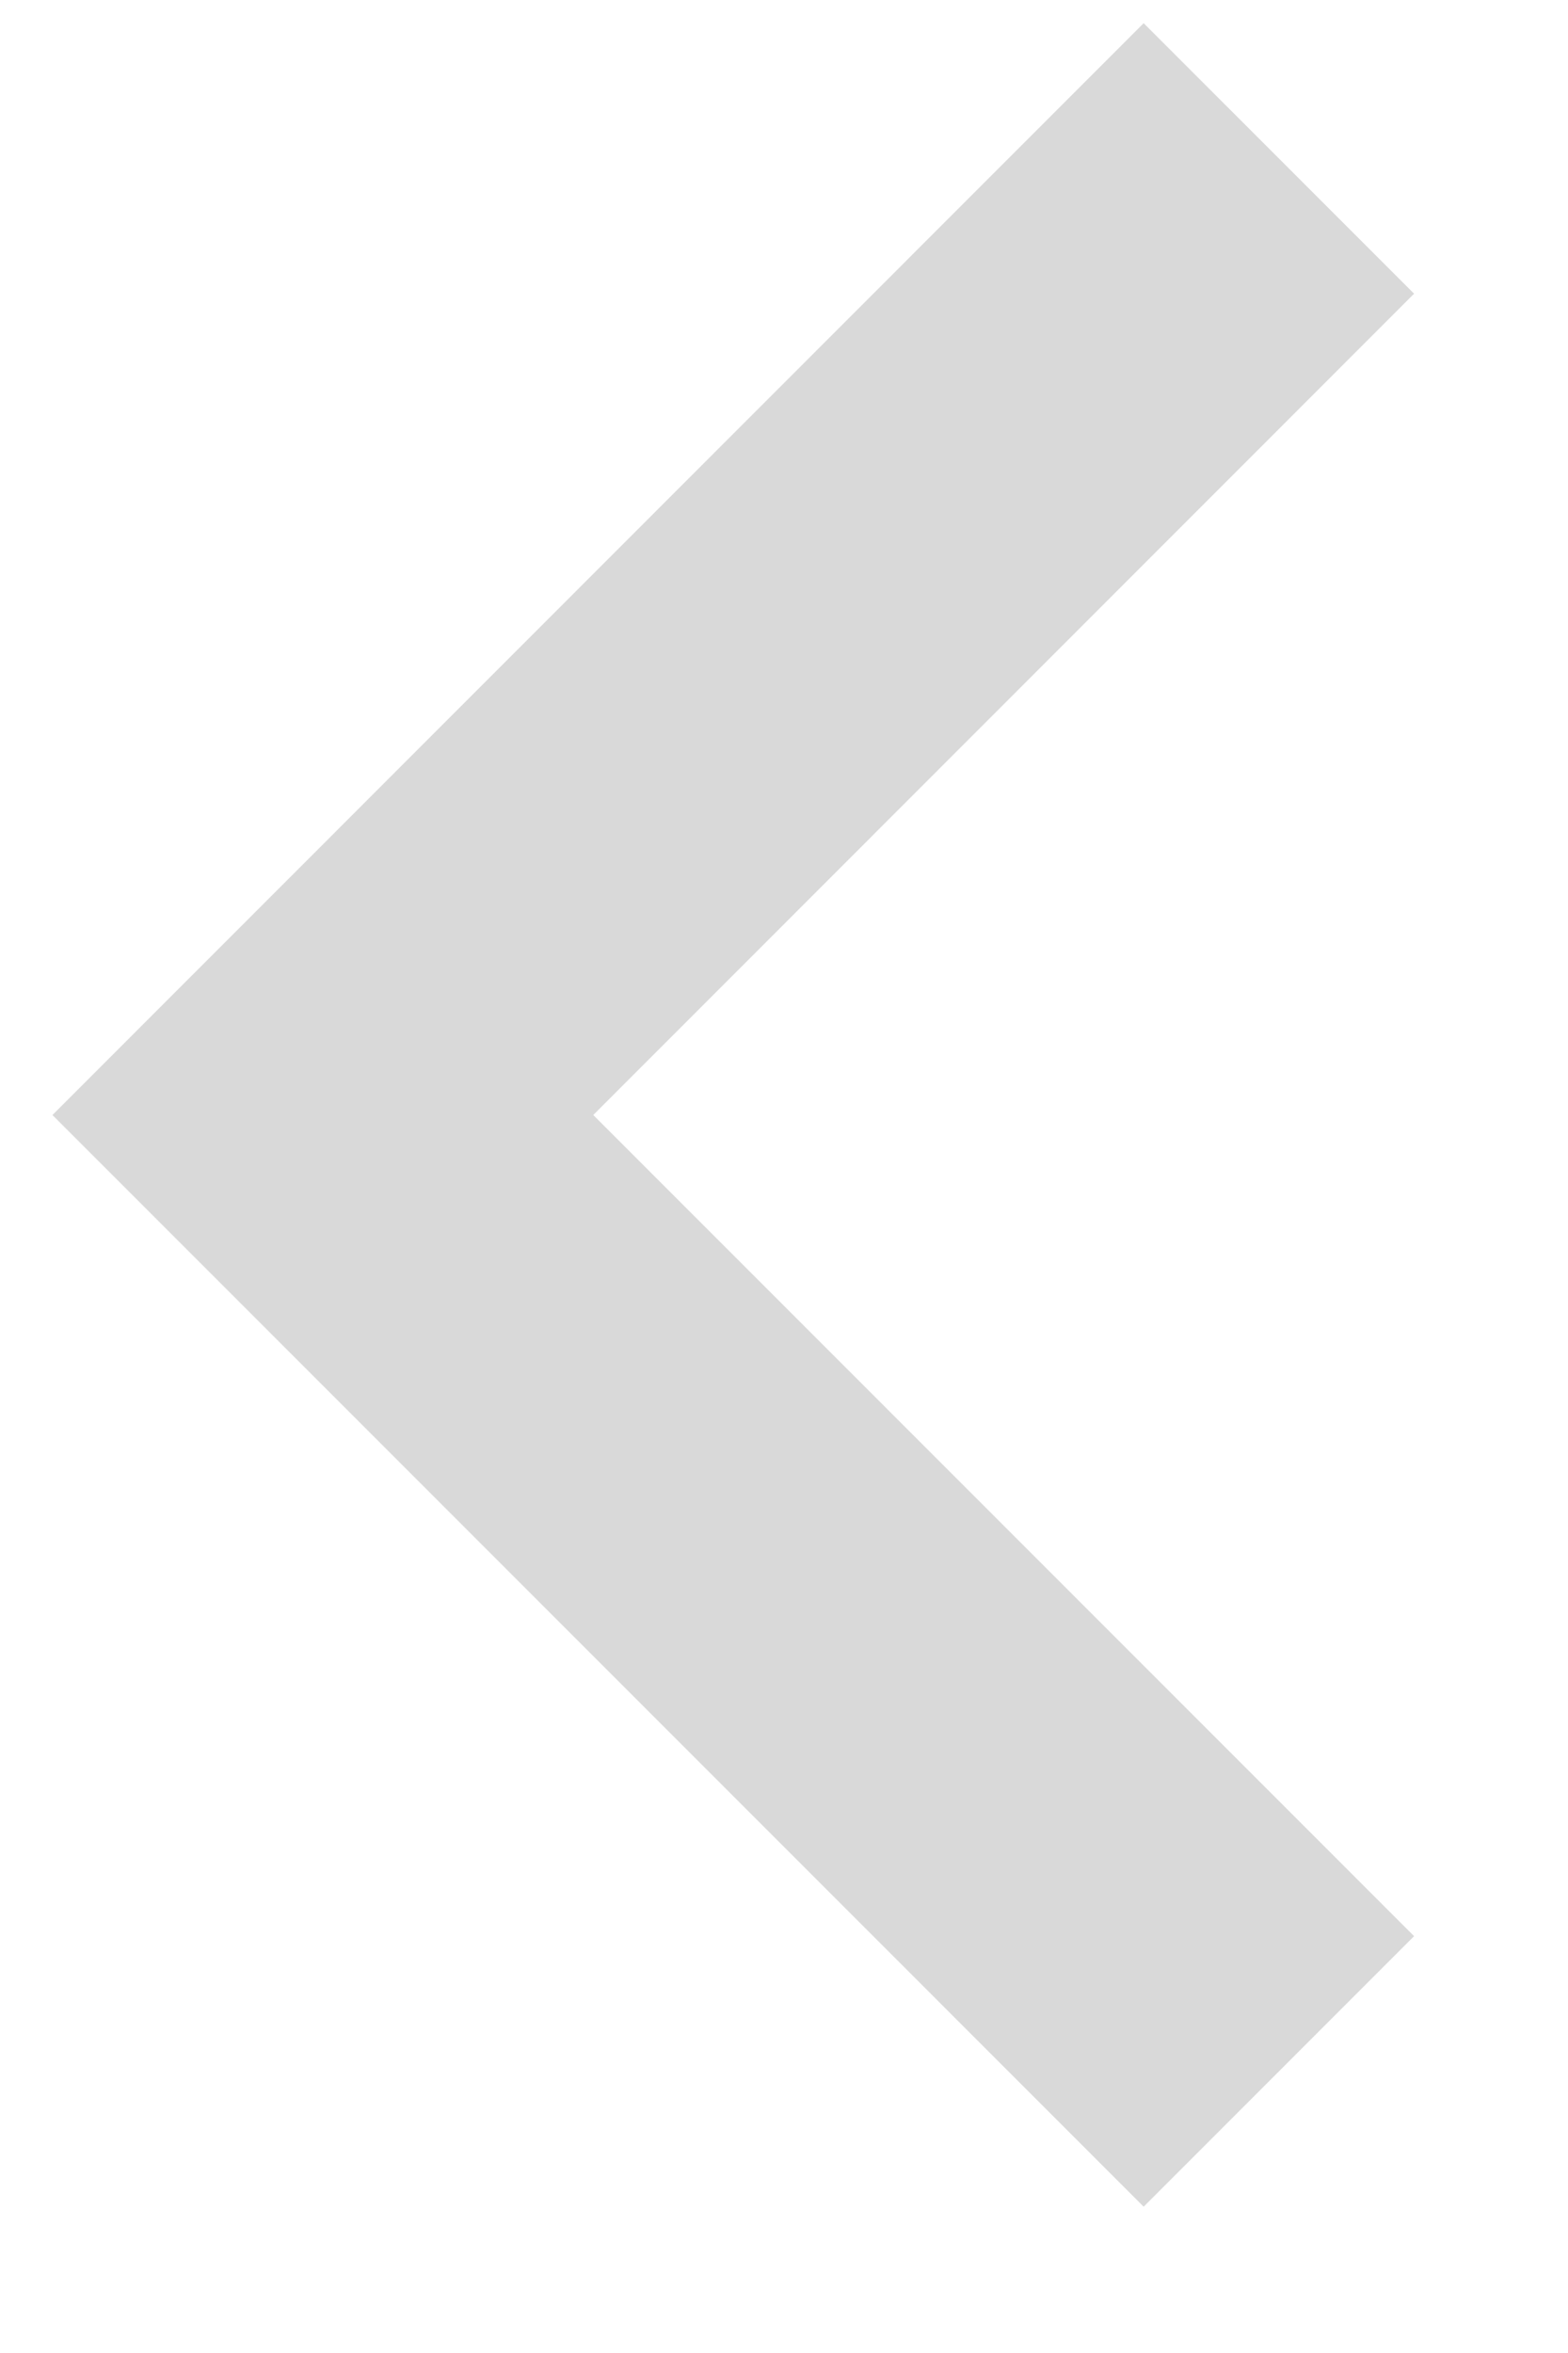 <svg width="10" height="15" viewBox="0 0 10 15" fill="none" xmlns="http://www.w3.org/2000/svg">
<path d="M8.156 1.01L2.059 7.108L8.156 13.205" stroke="#D9D9D9" stroke-width="2.439" stroke-miterlimit="10"/>
</svg>
